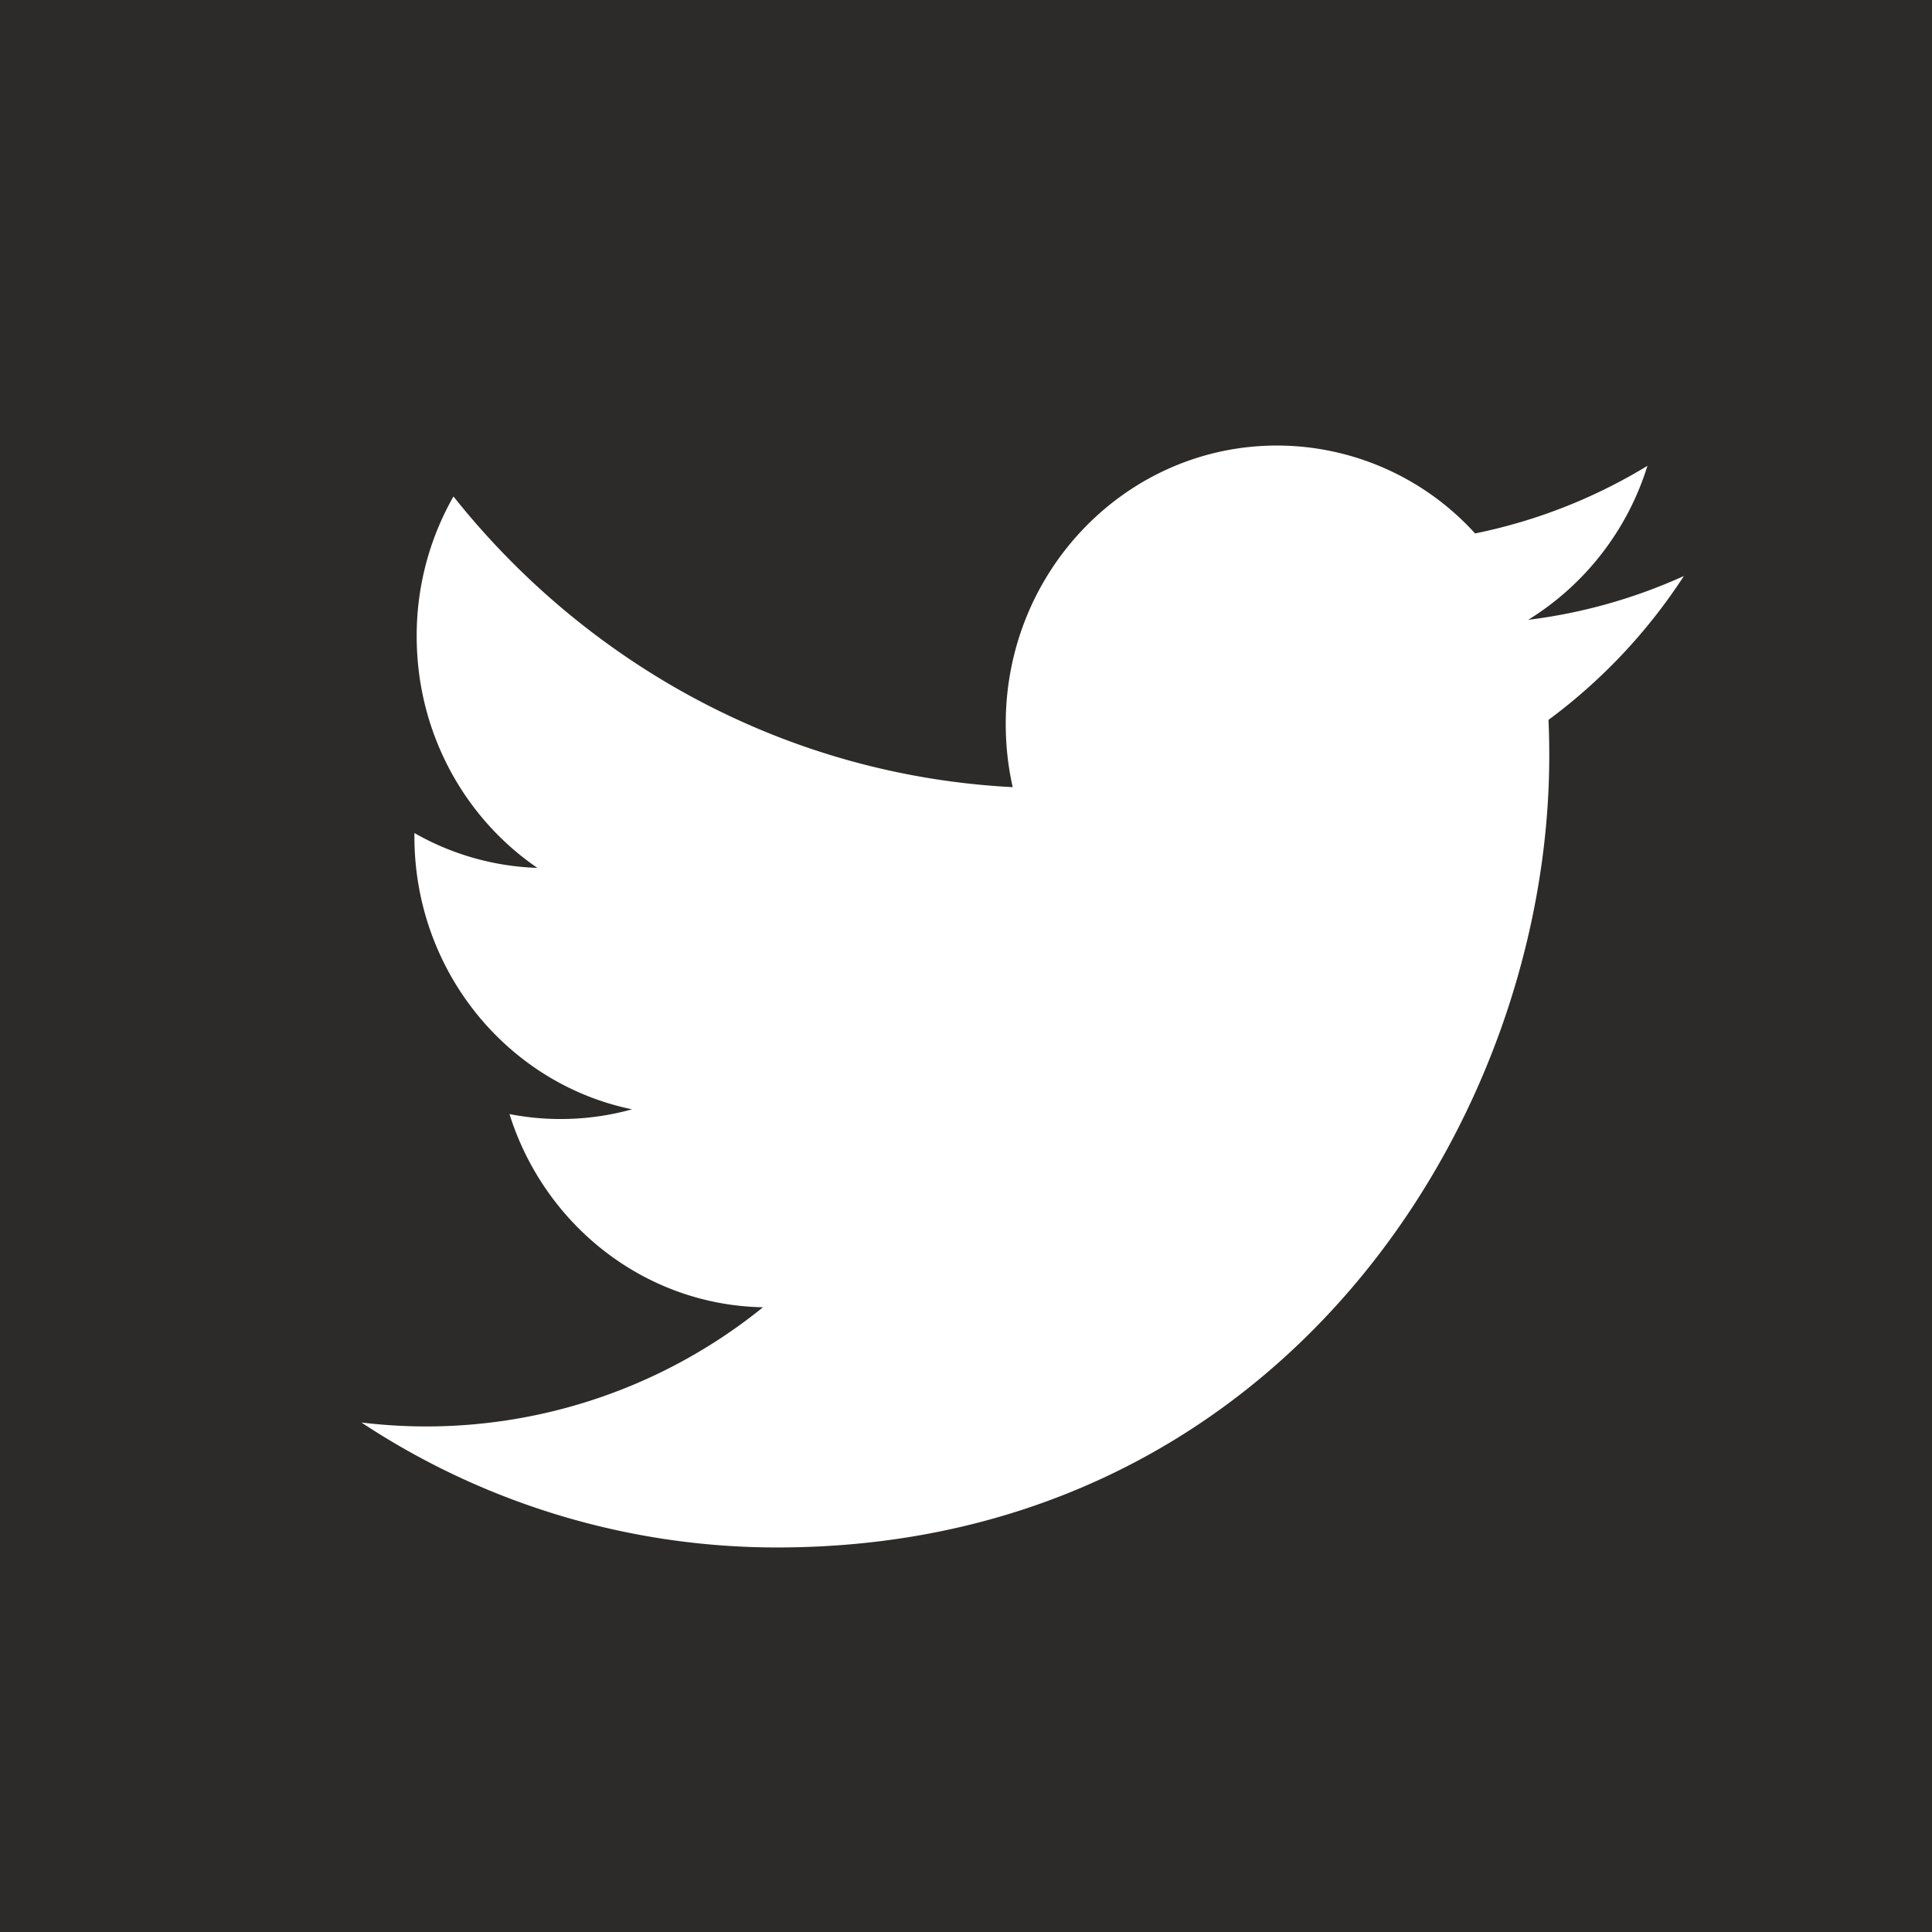 <svg width="28" height="28" viewBox="0 0 28 28" xmlns="http://www.w3.org/2000/svg"><title>twitter</title><path d="M0 0h28v28H0V0zm24.404 8.348a7.757 7.757 0 0 1-2.256.635 4.026 4.026 0 0 0 1.728-2.232 7.773 7.773 0 0 1-2.498.98 3.882 3.882 0 0 0-2.87-1.274c-2.17 0-3.932 1.804-3.932 4.031 0 .318.034.624.101.92-3.269-.169-6.165-1.774-8.105-4.213a4.072 4.072 0 0 0-.533 2.026c0 1.4.693 2.634 1.749 3.357a3.842 3.842 0 0 1-1.782-.505v.05c0 1.954 1.355 3.584 3.154 3.954a3.867 3.867 0 0 1-1.776.069c.502 1.602 1.953 2.768 3.674 2.8a7.76 7.76 0 0 1-5.82 1.67 10.917 10.917 0 0 0 6.025 1.811c7.236 0 11.19-6.145 11.19-11.471 0-.175-.003-.35-.011-.523a8.044 8.044 0 0 0 1.962-2.085z" fill="#2C2B29" fill-rule="evenodd"/></svg>